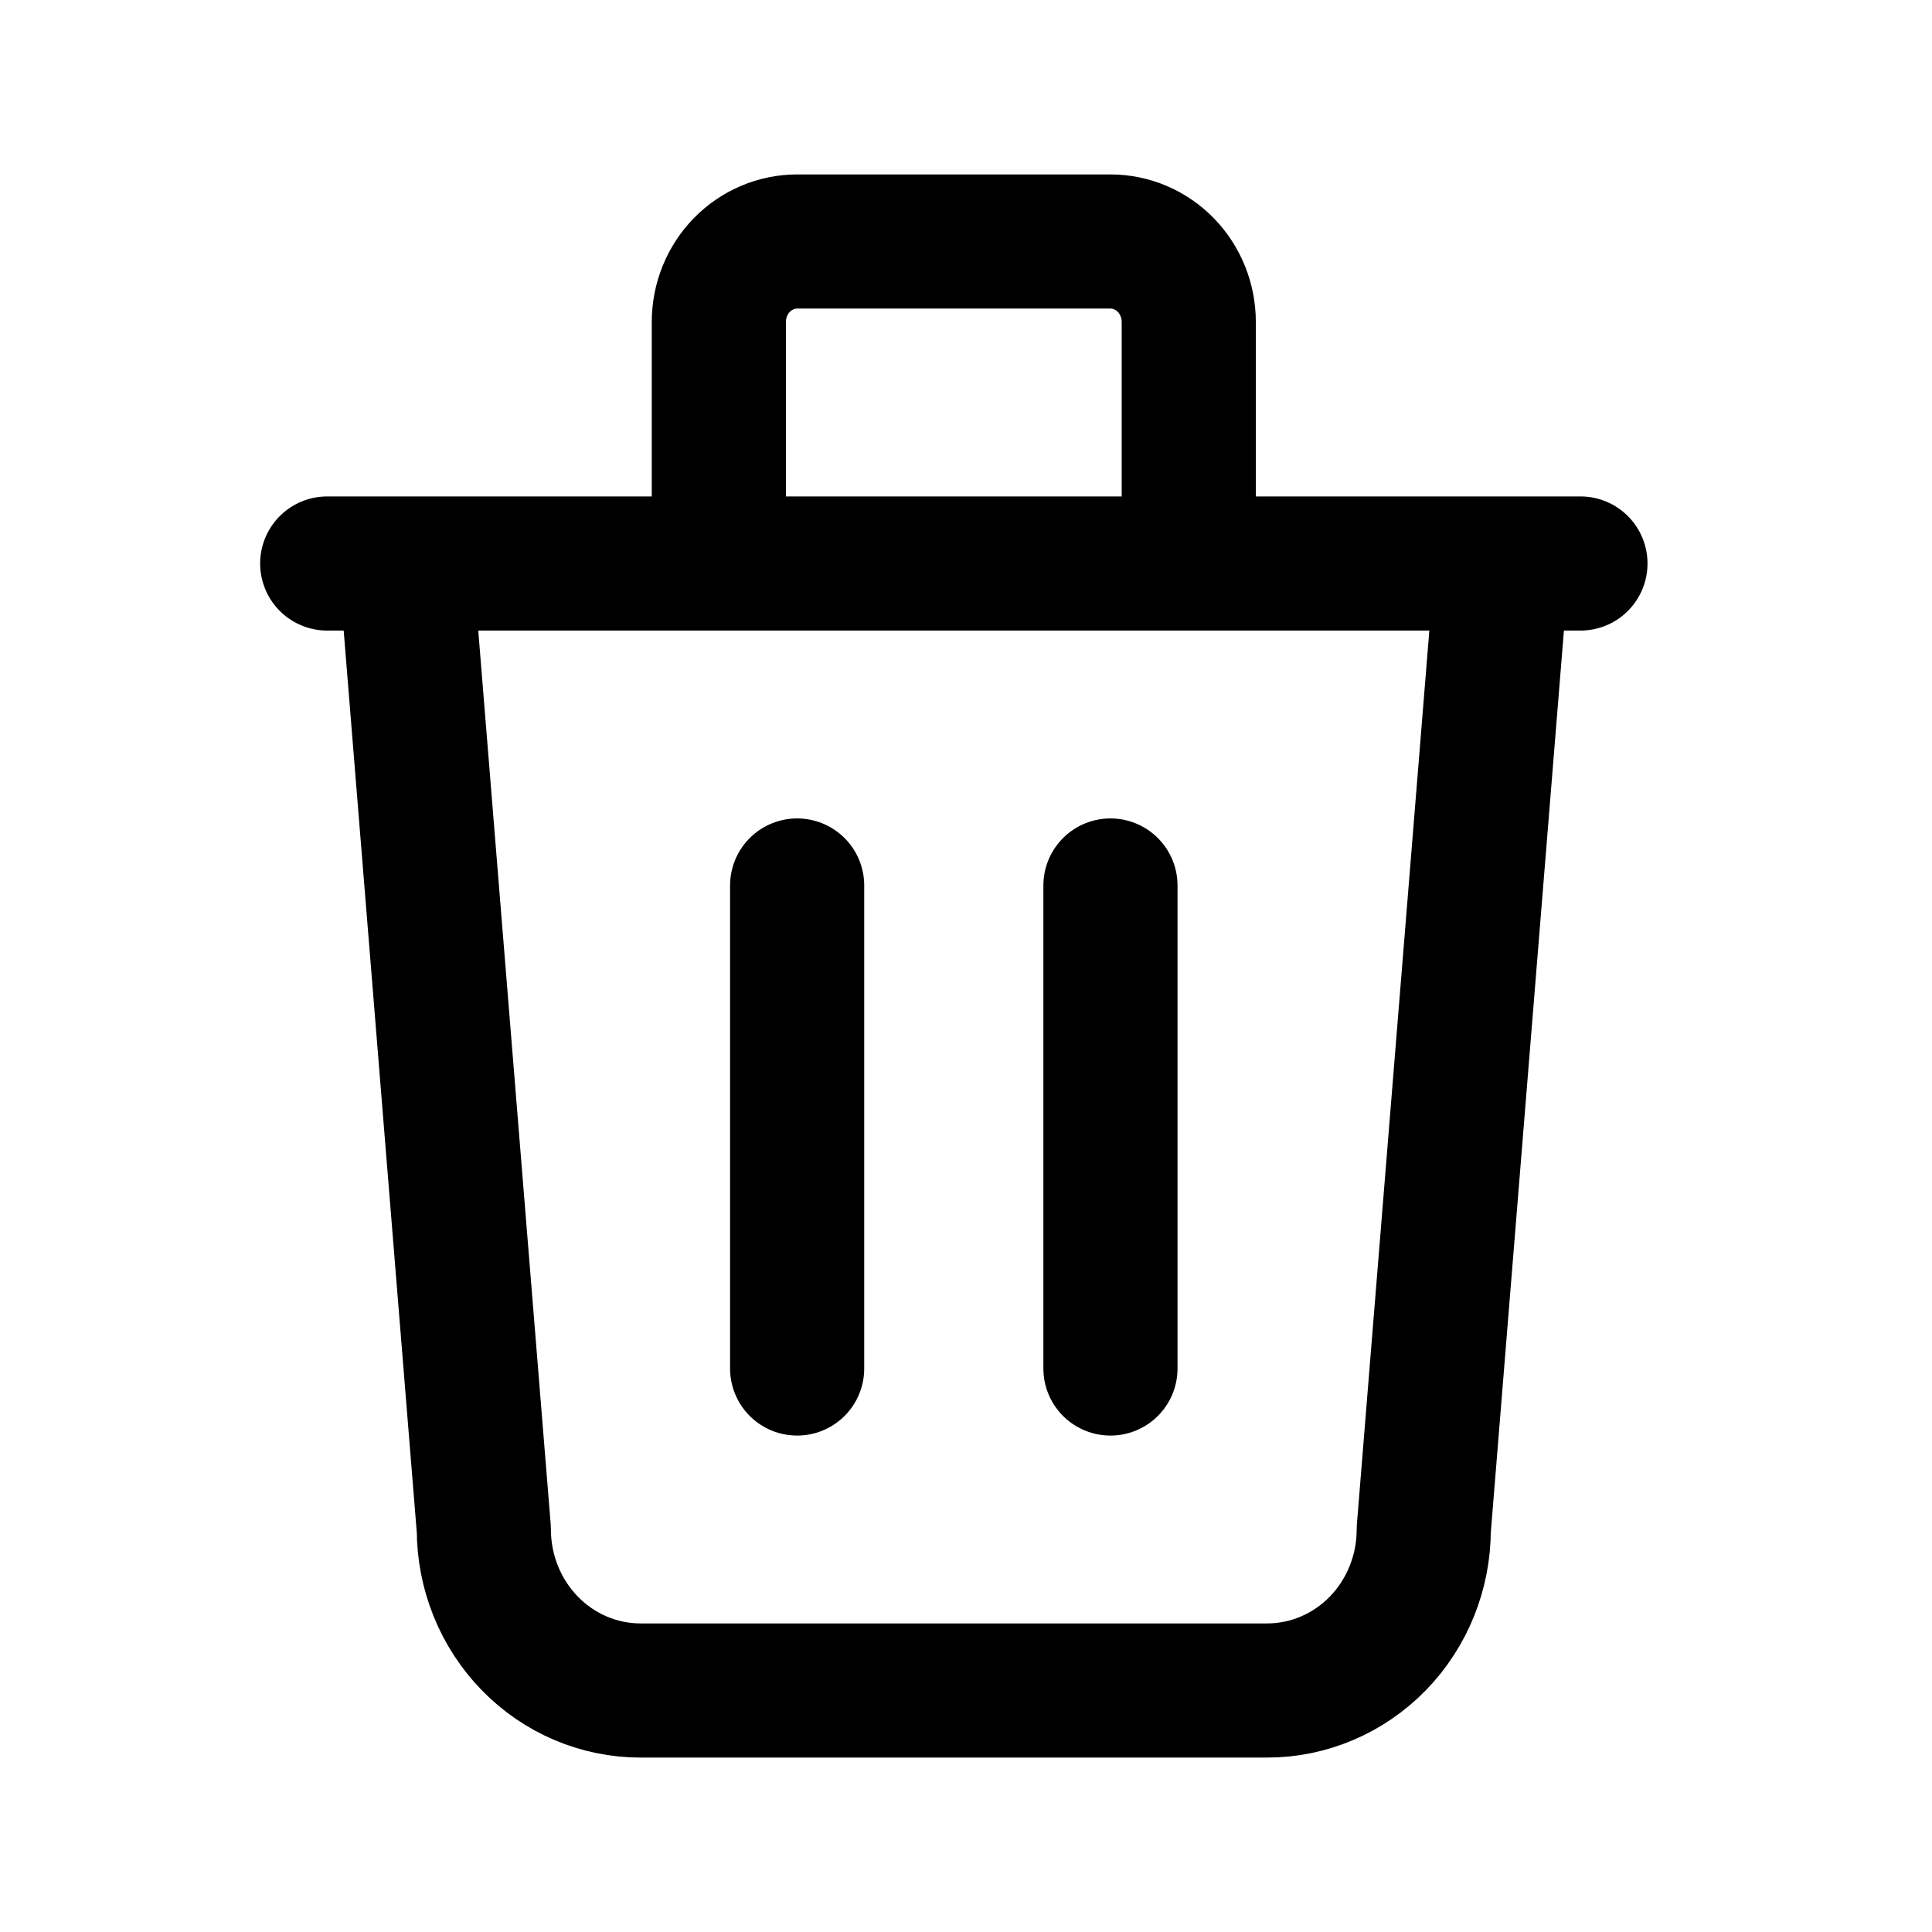 <svg width="30" height="30" viewBox="0 0 30 30" fill="none" xmlns="http://www.w3.org/2000/svg">
<path d="M5.081 8.75H24.541M12.378 13.75V21.25M17.243 13.75V21.25M6.297 8.75L7.513 23.75C7.513 24.413 7.77 25.049 8.226 25.518C8.682 25.987 9.301 26.25 9.946 26.25H19.676C20.321 26.25 20.939 25.987 21.396 25.518C21.852 25.049 22.108 24.413 22.108 23.75L23.324 8.75M11.162 8.75V5C11.162 4.668 11.29 4.351 11.518 4.116C11.746 3.882 12.056 3.75 12.378 3.75H17.243C17.566 3.75 17.875 3.882 18.103 4.116C18.331 4.351 18.459 4.668 18.459 5V8.75" stroke="black" stroke-width="2.083" stroke-linecap="round" stroke-linejoin="round"/>
</svg>
